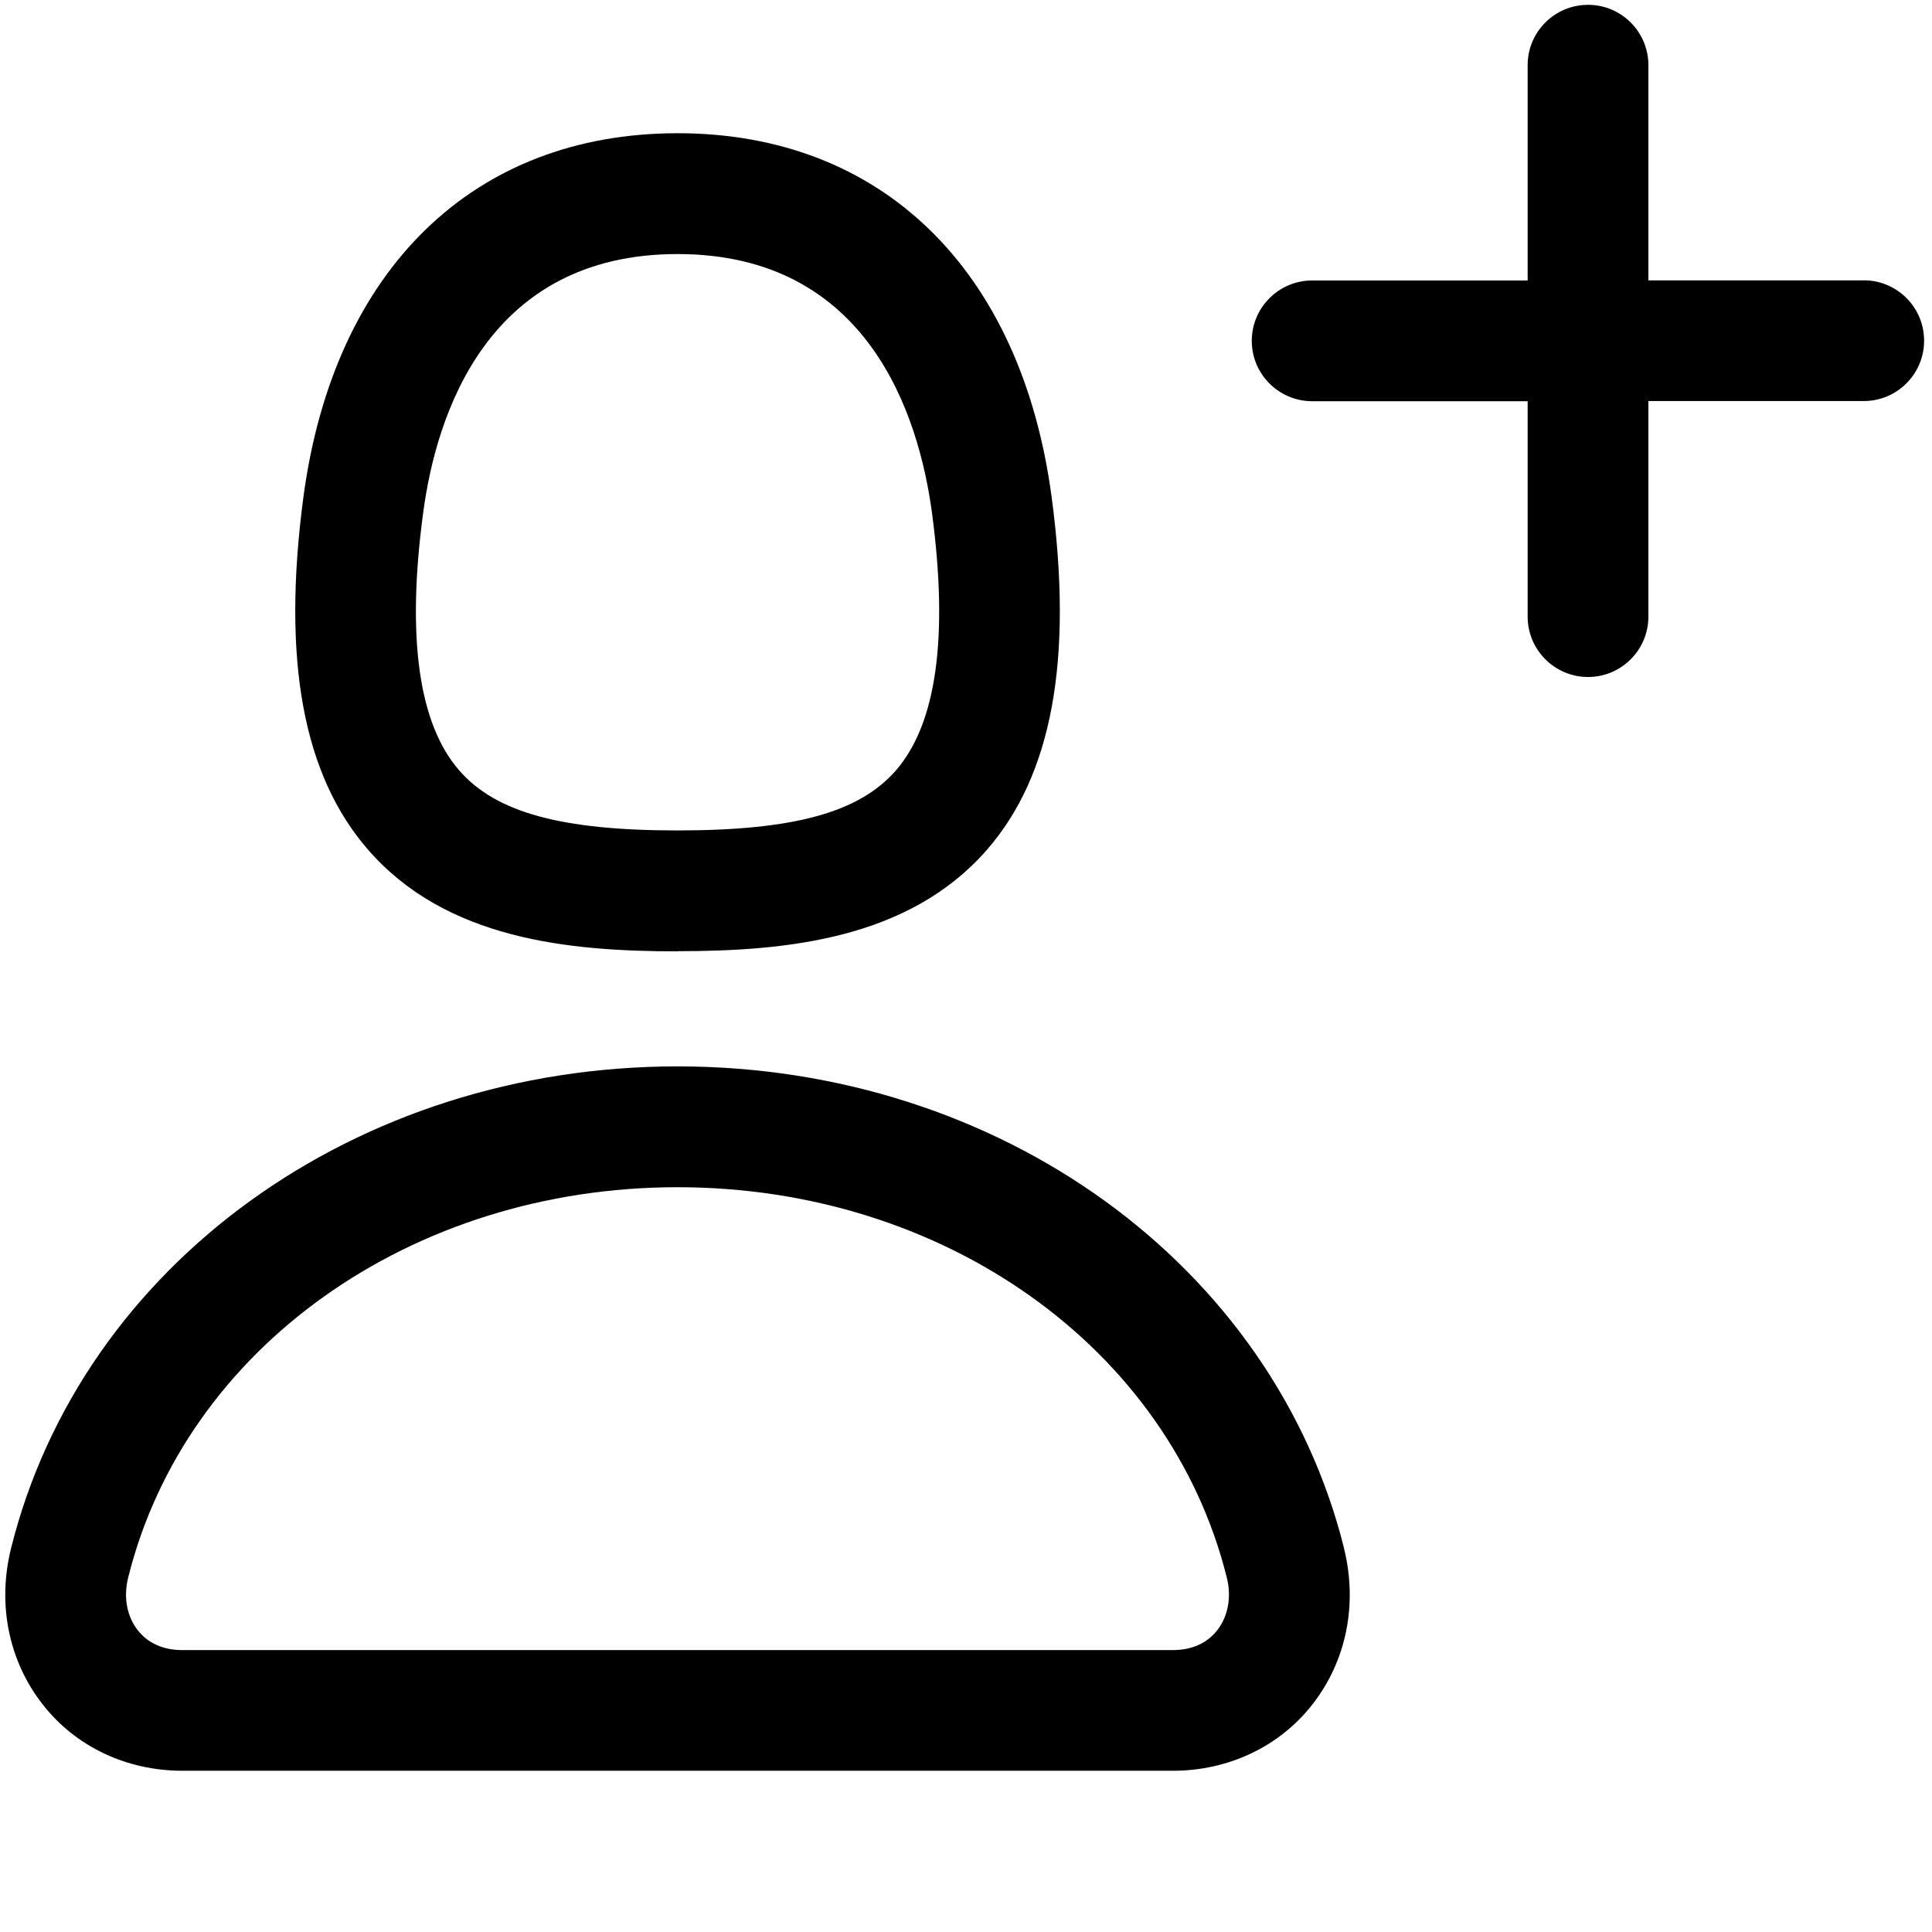 <svg xmlns="http://www.w3.org/2000/svg" width="24" height="24" viewBox="0 0 24 24">
    <path id="bounds" opacity="0" d="M0 0h24v24H0z"/>
    <path d="M23.152 3.483h-2.675V.81c0-.415-.336-.75-.75-.75s-.75.335-.75.75v2.674H16.3c-.413 0-.75.336-.75.75s.337.75.75.75h2.677V7.66c0 .413.336.75.75.75s.75-.337.75-.75V4.982h2.675c.414 0 .75-.336.75-.75s-.336-.75-.75-.75zM8.417 11.816c1.355 0 2.872-.15 3.84-1.256.813-.93 1.077-2.367.806-4.392-.38-2.826-2.116-4.513-4.646-4.513S4.15 3.342 3.77 6.168c-.27 2.025-.007 3.462.807 4.393.968 1.108 2.485 1.257 3.84 1.257zm-3.16-5.448c.16-1.2.786-3.212 3.16-3.212 2.373 0 2.998 2.013 3.16 3.212.207 1.55.056 2.627-.45 3.205-.455.52-1.266.743-2.71.743s-2.256-.223-2.71-.743c-.507-.578-.658-1.656-.45-3.205zm11.44 12.867c-.88-3.525-4.283-5.988-8.28-5.988-3.998 0-7.403 2.463-8.28 5.988-.172.693-.03 1.4.395 1.94.408.522 1.04.822 1.733.822H14.57c.69 0 1.323-.3 1.73-.82.425-.54.568-1.247.396-1.942zm-1.577 1.018c-.126.16-.316.245-.55.245H2.264c-.235 0-.426-.085-.552-.246-.137-.174-.18-.412-.12-.654.71-2.855 3.517-4.85 6.824-4.85s6.113 1.994 6.824 4.85c.06.24.017.48-.12.655z"/>
</svg>
